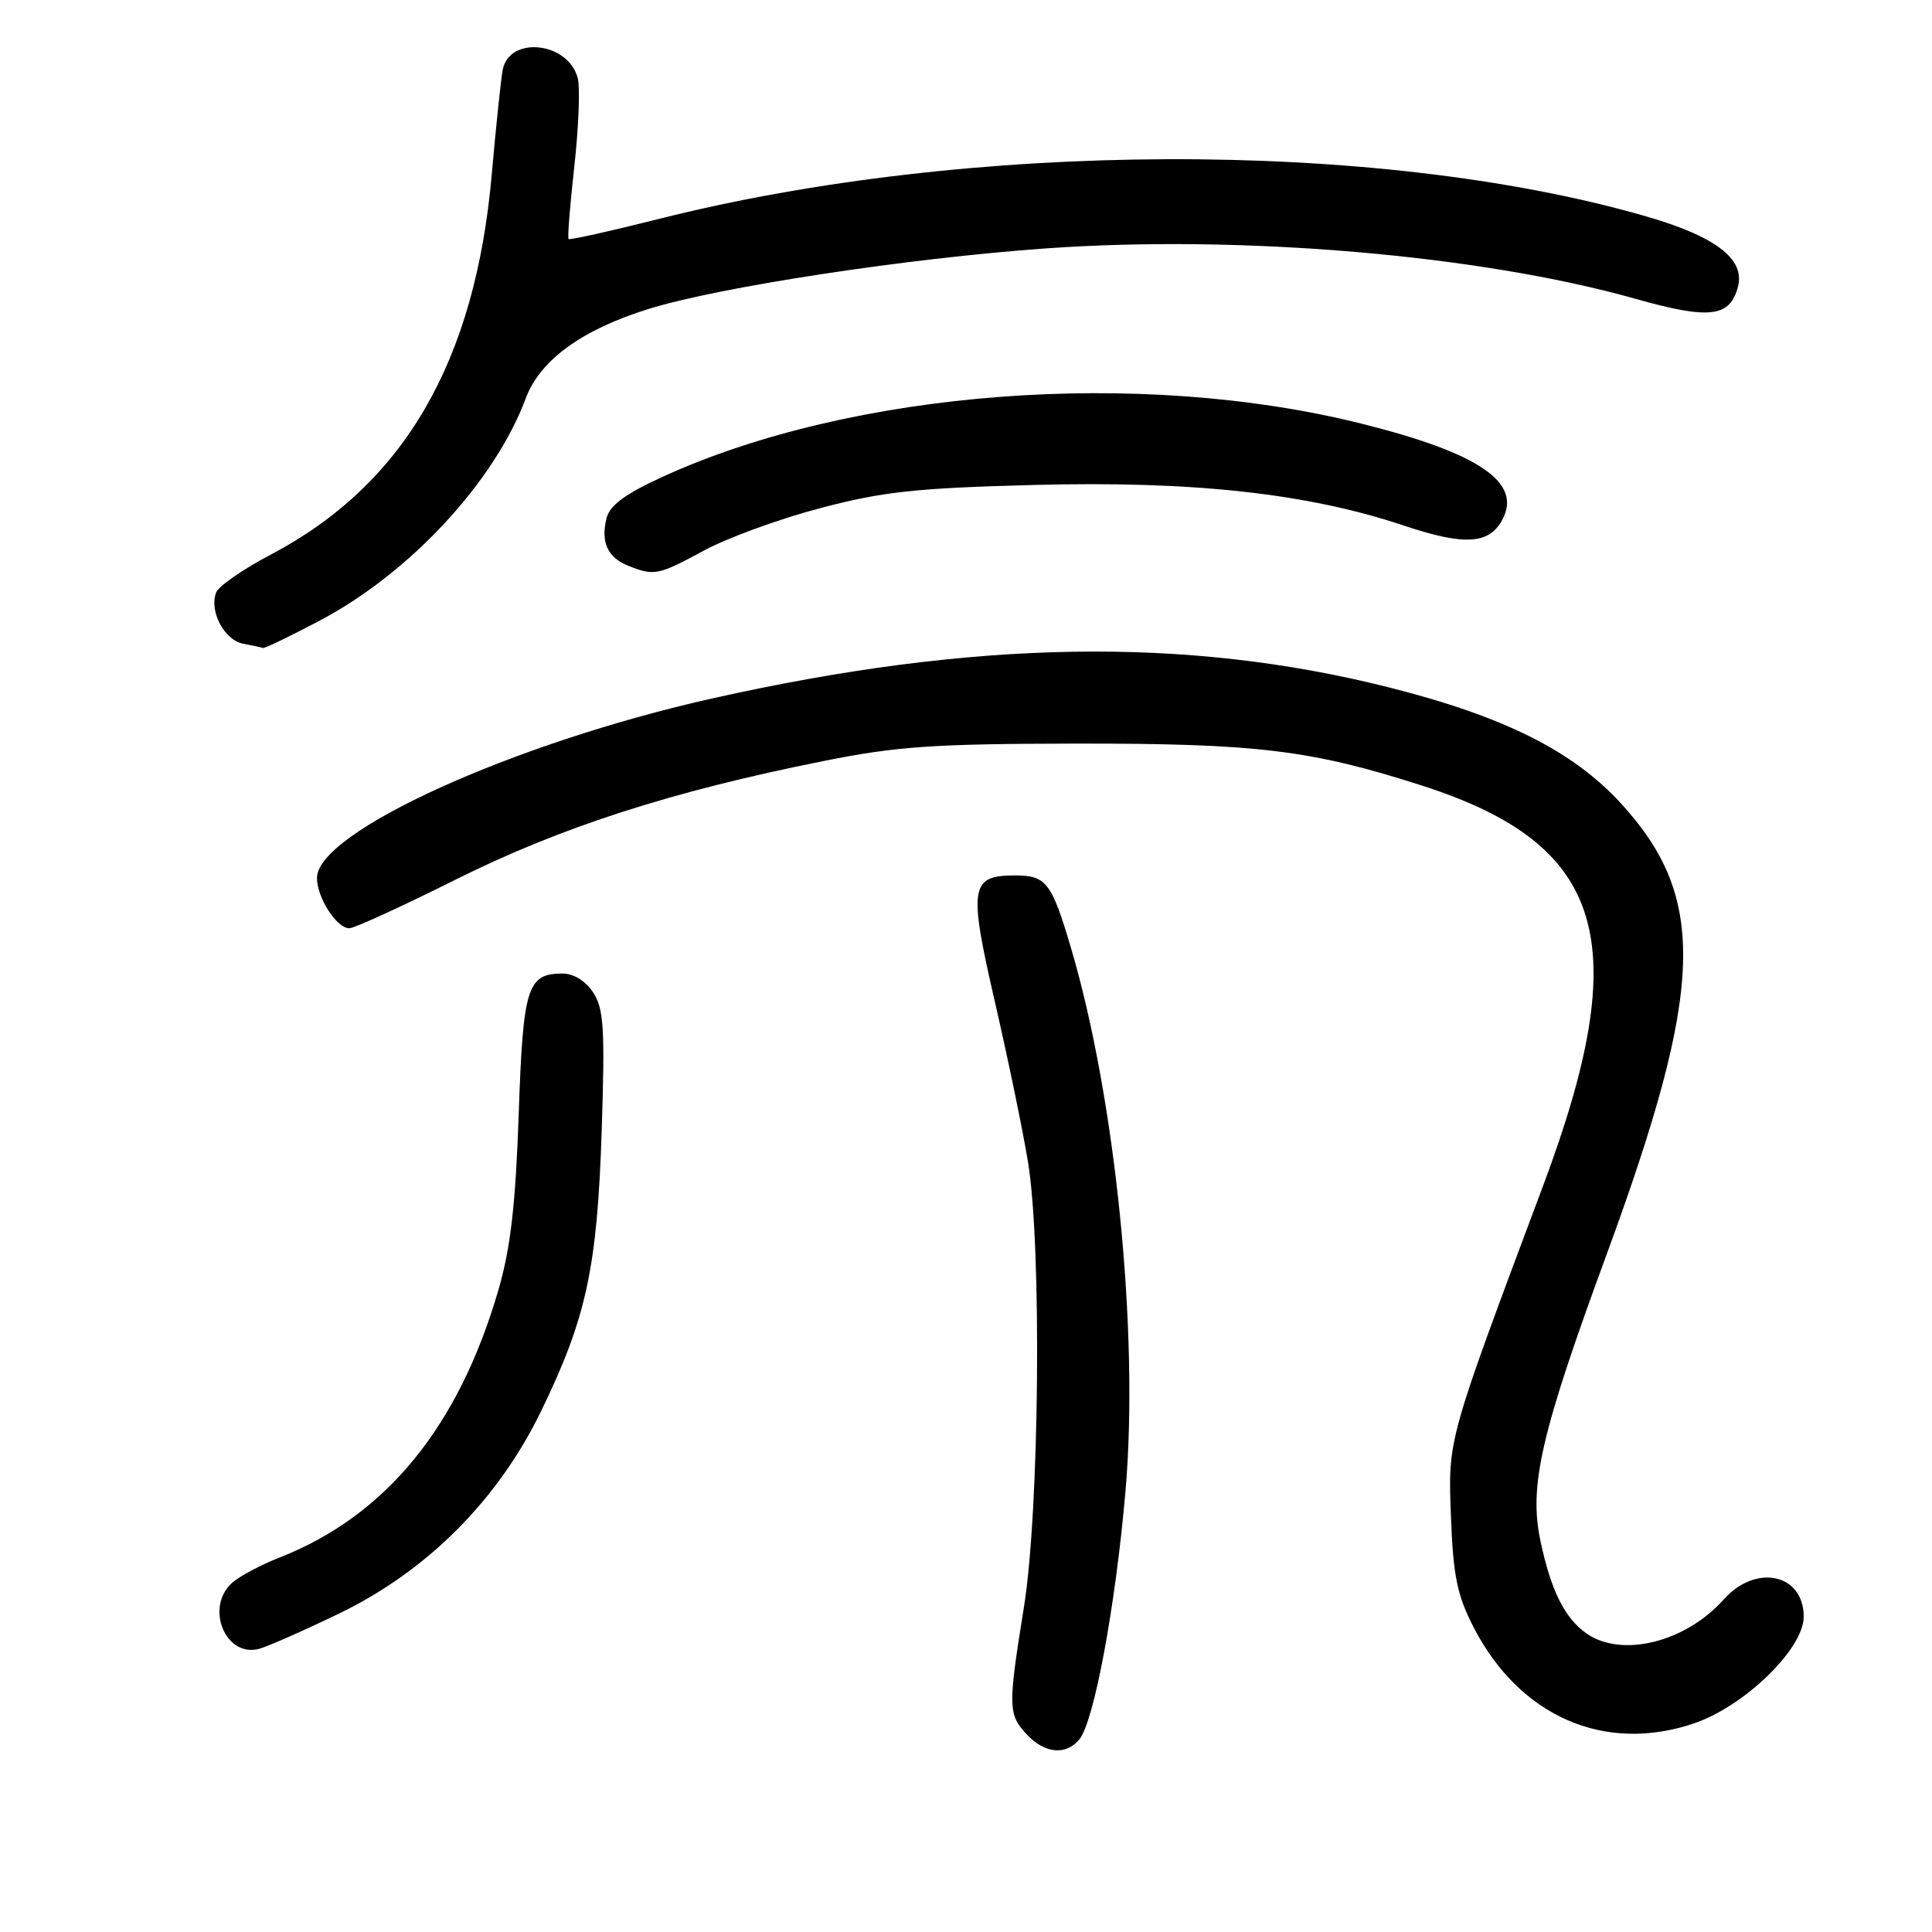 <?xml version="1.0" encoding="UTF-8" standalone="no"?>
<!DOCTYPE svg PUBLIC "-//W3C//DTD SVG 1.1//EN" "http://www.w3.org/Graphics/SVG/1.1/DTD/svg11.dtd" >
<svg xmlns="http://www.w3.org/2000/svg" xmlns:xlink="http://www.w3.org/1999/xlink" version="1.1" viewBox="0 0 256 256">
 <g >
 <path fill="currentColor"
d=" M 143.01 230.49 C 144.97 228.13 147.80 212.89 149.13 197.64 C 150.95 176.65 147.82 145.51 141.88 125.50 C 139.34 116.93 138.62 116.00 134.50 116.00 C 128.55 116.00 128.31 117.50 131.84 132.80 C 133.57 140.33 135.55 149.88 136.22 154.00 C 138.05 165.20 137.73 200.15 135.68 212.93 C 133.55 226.16 133.57 227.16 136.04 229.81 C 138.41 232.36 141.23 232.63 143.01 230.49 Z  M 224.48 228.35 C 231.20 226.06 239.00 218.47 239.00 214.22 C 239.00 208.52 232.66 207.16 228.40 211.94 C 223.34 217.61 214.88 219.71 210.22 216.44 C 207.33 214.41 205.51 210.77 204.12 204.19 C 202.57 196.88 204.16 189.97 212.85 166.32 C 225.87 130.86 226.26 119.01 214.80 106.47 C 208.42 99.50 199.25 94.91 183.95 91.06 C 157.10 84.31 129.04 84.78 94.31 92.56 C 67.95 98.48 42.00 110.26 42.00 116.33 C 42.00 118.95 44.61 123.00 46.29 123.00 C 46.94 123.00 53.32 120.08 60.48 116.50 C 74.36 109.58 89.07 104.84 109.18 100.83 C 118.84 98.89 123.73 98.56 142.50 98.53 C 166.58 98.50 173.76 99.37 188.50 104.12 C 212.75 111.93 216.61 124.73 204.46 157.14 C 191.68 191.27 191.87 190.59 192.26 201.00 C 192.56 208.87 193.08 211.38 195.27 215.64 C 201.37 227.46 212.66 232.38 224.48 228.35 Z  M 44.94 213.80 C 56.61 208.15 65.97 198.77 71.69 187.00 C 77.71 174.61 79.14 167.96 79.73 149.76 C 80.17 136.26 80.00 133.65 78.60 131.51 C 77.60 129.98 76.01 129.00 74.55 129.00 C 69.85 129.00 69.31 130.75 68.73 147.69 C 68.32 159.58 67.66 165.32 66.07 170.83 C 60.80 189.04 51.14 200.86 37.00 206.40 C 34.52 207.37 31.71 208.87 30.75 209.74 C 27.12 213.00 29.89 219.71 34.36 218.47 C 35.53 218.15 40.30 216.04 44.94 213.80 Z  M 42.28 82.28 C 54.29 75.97 65.54 63.84 69.67 52.77 C 71.56 47.72 77.08 43.70 85.93 40.94 C 95.37 38.01 120.30 34.21 138.65 32.91 C 164.48 31.08 196.11 33.79 216.66 39.58 C 226.52 42.37 229.23 42.05 230.29 37.99 C 231.26 34.28 227.26 31.27 217.74 28.56 C 182.24 18.43 128.38 18.63 87.18 29.04 C 80.82 30.64 75.50 31.83 75.34 31.67 C 75.18 31.52 75.53 27.19 76.10 22.05 C 76.67 16.91 76.88 11.66 76.56 10.38 C 75.35 5.56 67.47 4.67 66.61 9.27 C 66.38 10.49 65.72 16.73 65.16 23.13 C 62.96 47.97 53.51 64.22 35.86 73.50 C 32.20 75.42 28.95 77.68 28.64 78.51 C 27.69 80.96 29.71 84.81 32.20 85.29 C 33.46 85.53 34.66 85.79 34.85 85.86 C 35.05 85.94 38.39 84.33 42.28 82.28 Z  M 93.26 72.96 C 96.35 71.28 103.29 68.75 108.69 67.33 C 117.00 65.14 121.33 64.67 137.00 64.26 C 158.04 63.70 173.24 65.37 185.95 69.62 C 194.03 72.33 197.32 72.14 199.07 68.86 C 201.71 63.94 196.03 60.05 180.50 56.16 C 151.05 48.77 112.90 51.67 87.73 63.21 C 82.82 65.46 80.80 66.96 80.37 68.66 C 79.58 71.82 80.50 73.87 83.23 74.96 C 86.67 76.34 87.21 76.24 93.26 72.96 Z "/>
</g>
</svg>